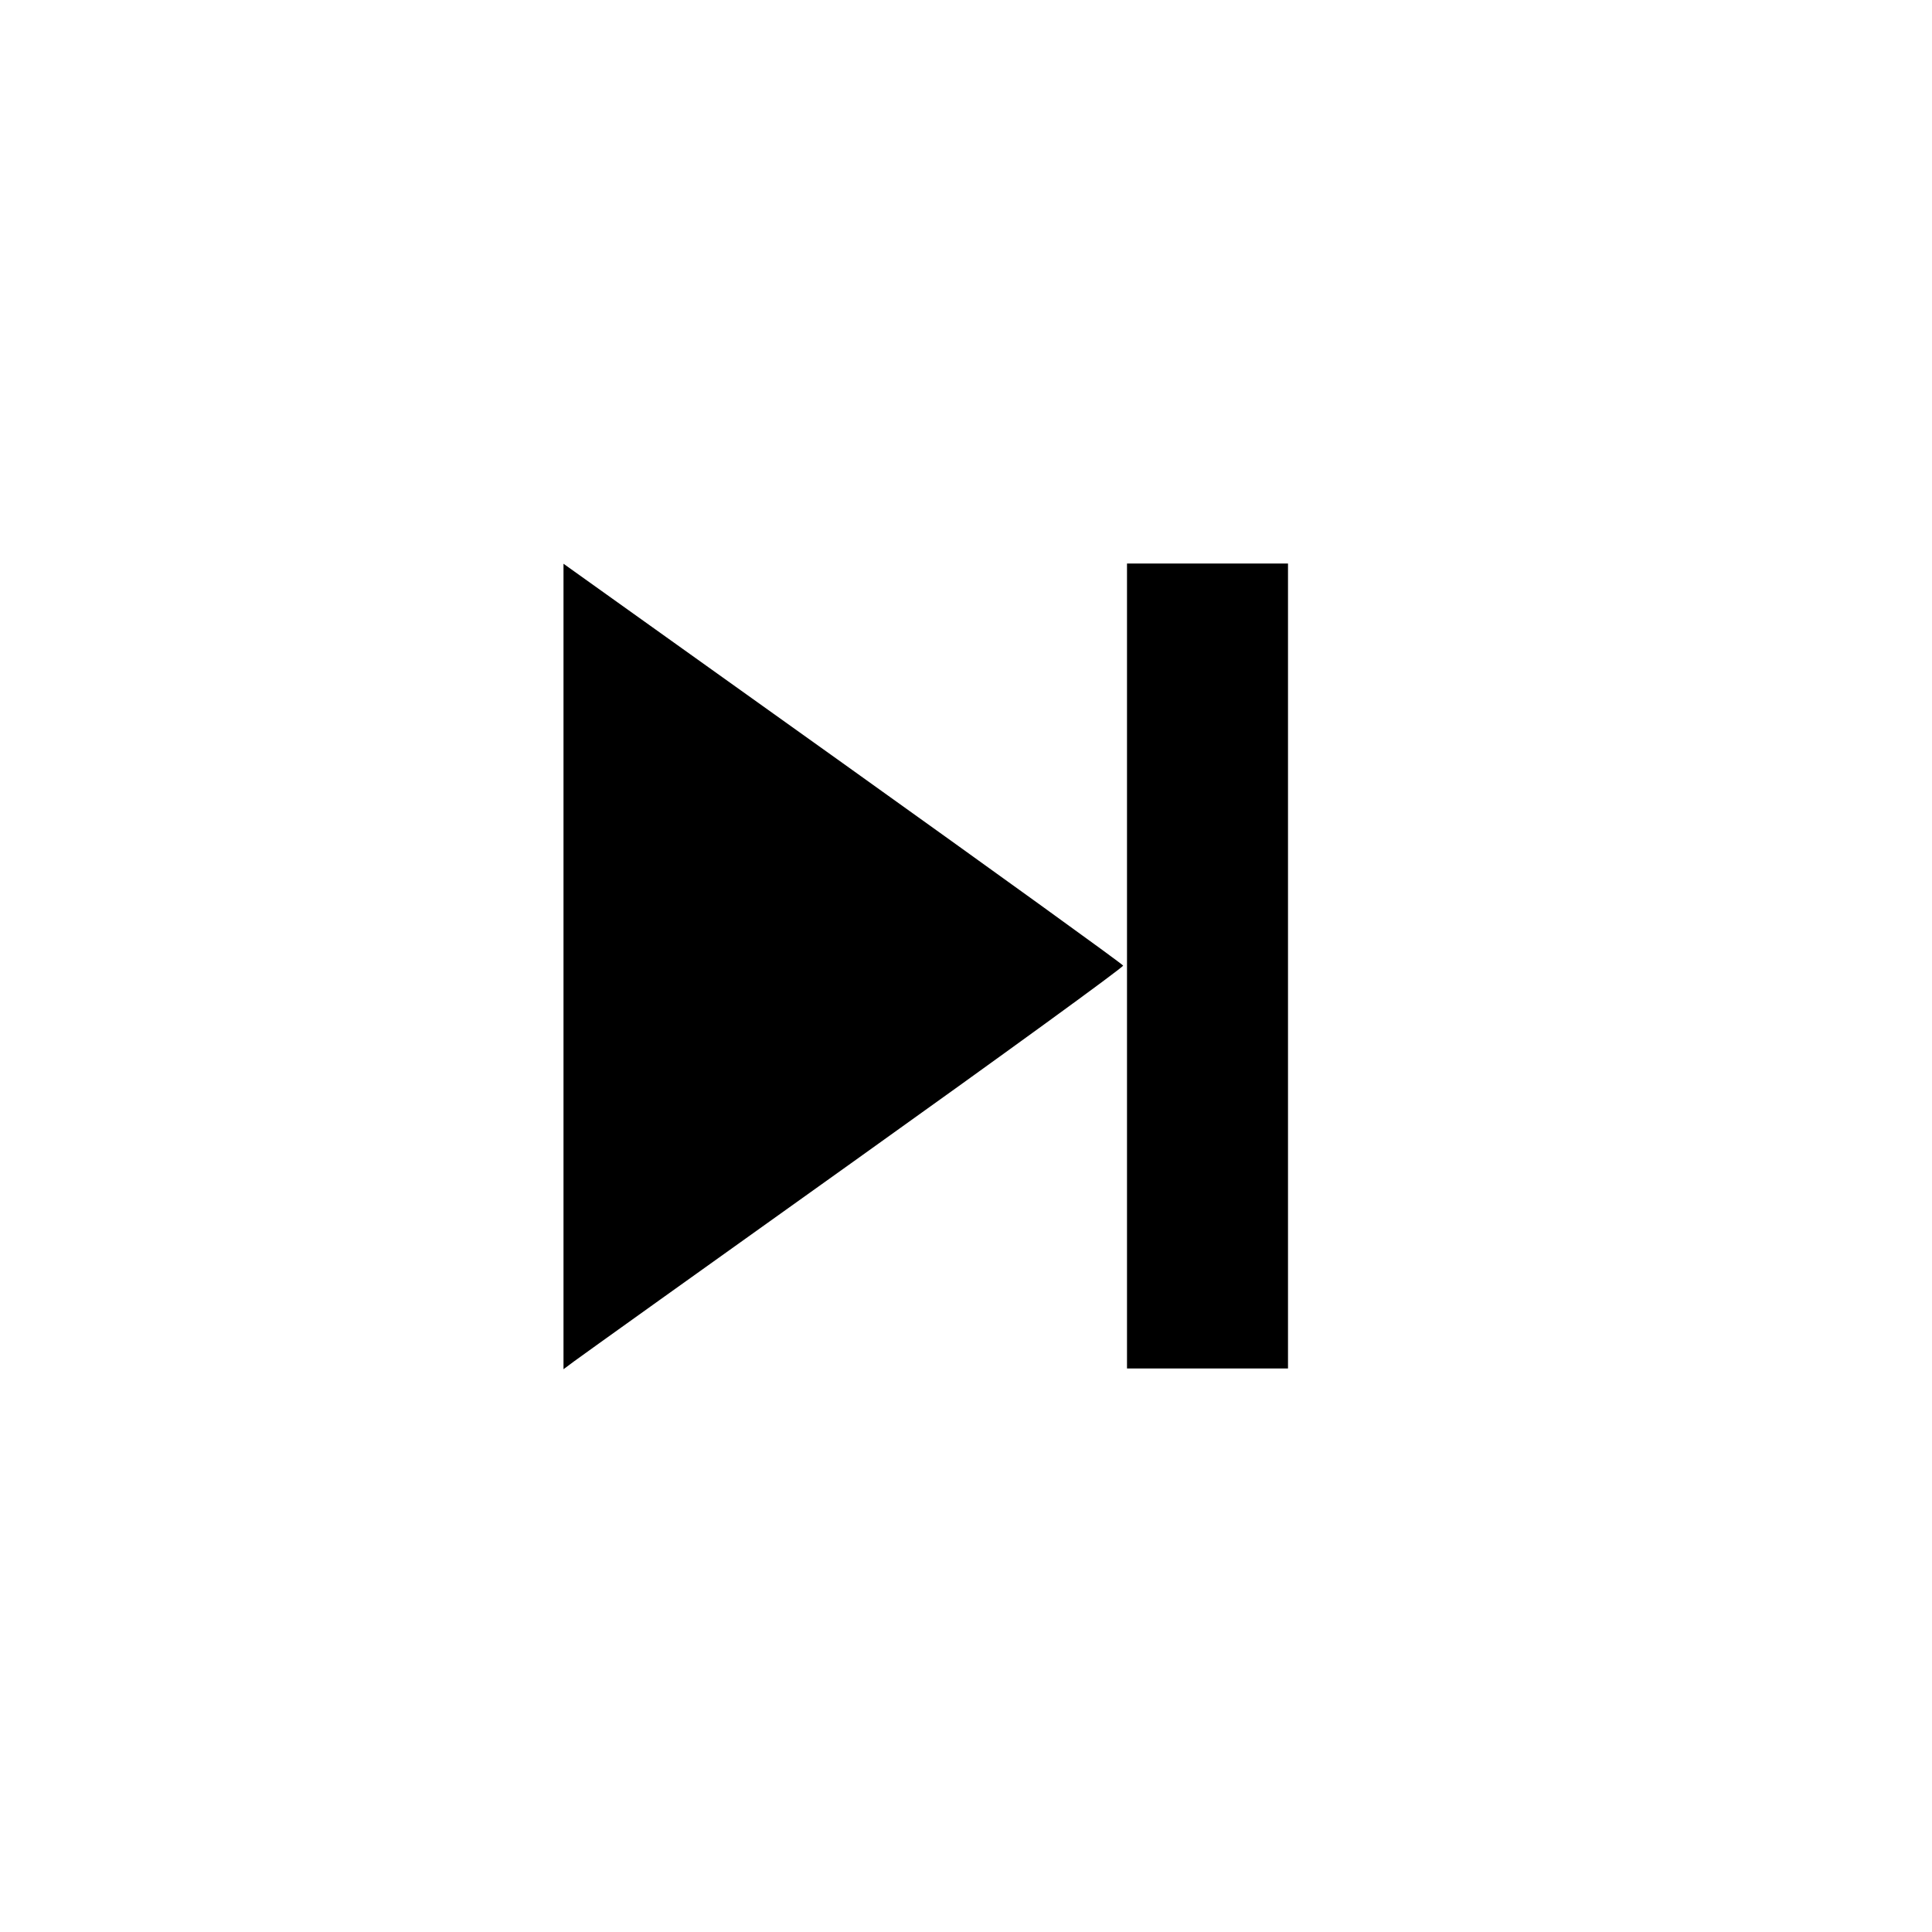 <svg viewBox="0 0 24 24" xmlns="http://www.w3.org/2000/svg"><path d="M7.000 12.006 L 7.000 17.009 7.130 16.912 C 7.202 16.858,8.768 15.738,10.612 14.422 C 12.455 13.106,13.958 12.014,13.952 11.995 C 13.945 11.976,12.378 10.845,10.470 9.481 L 7.000 7.003 7.000 12.006 M14.000 12.000 L 14.000 17.000 15.000 17.000 L 16.000 17.000 16.000 12.000 L 16.000 7.000 15.000 7.000 L 14.000 7.000 14.000 12.000 " stroke="none" fill-rule="evenodd" fill="black"></path></svg>